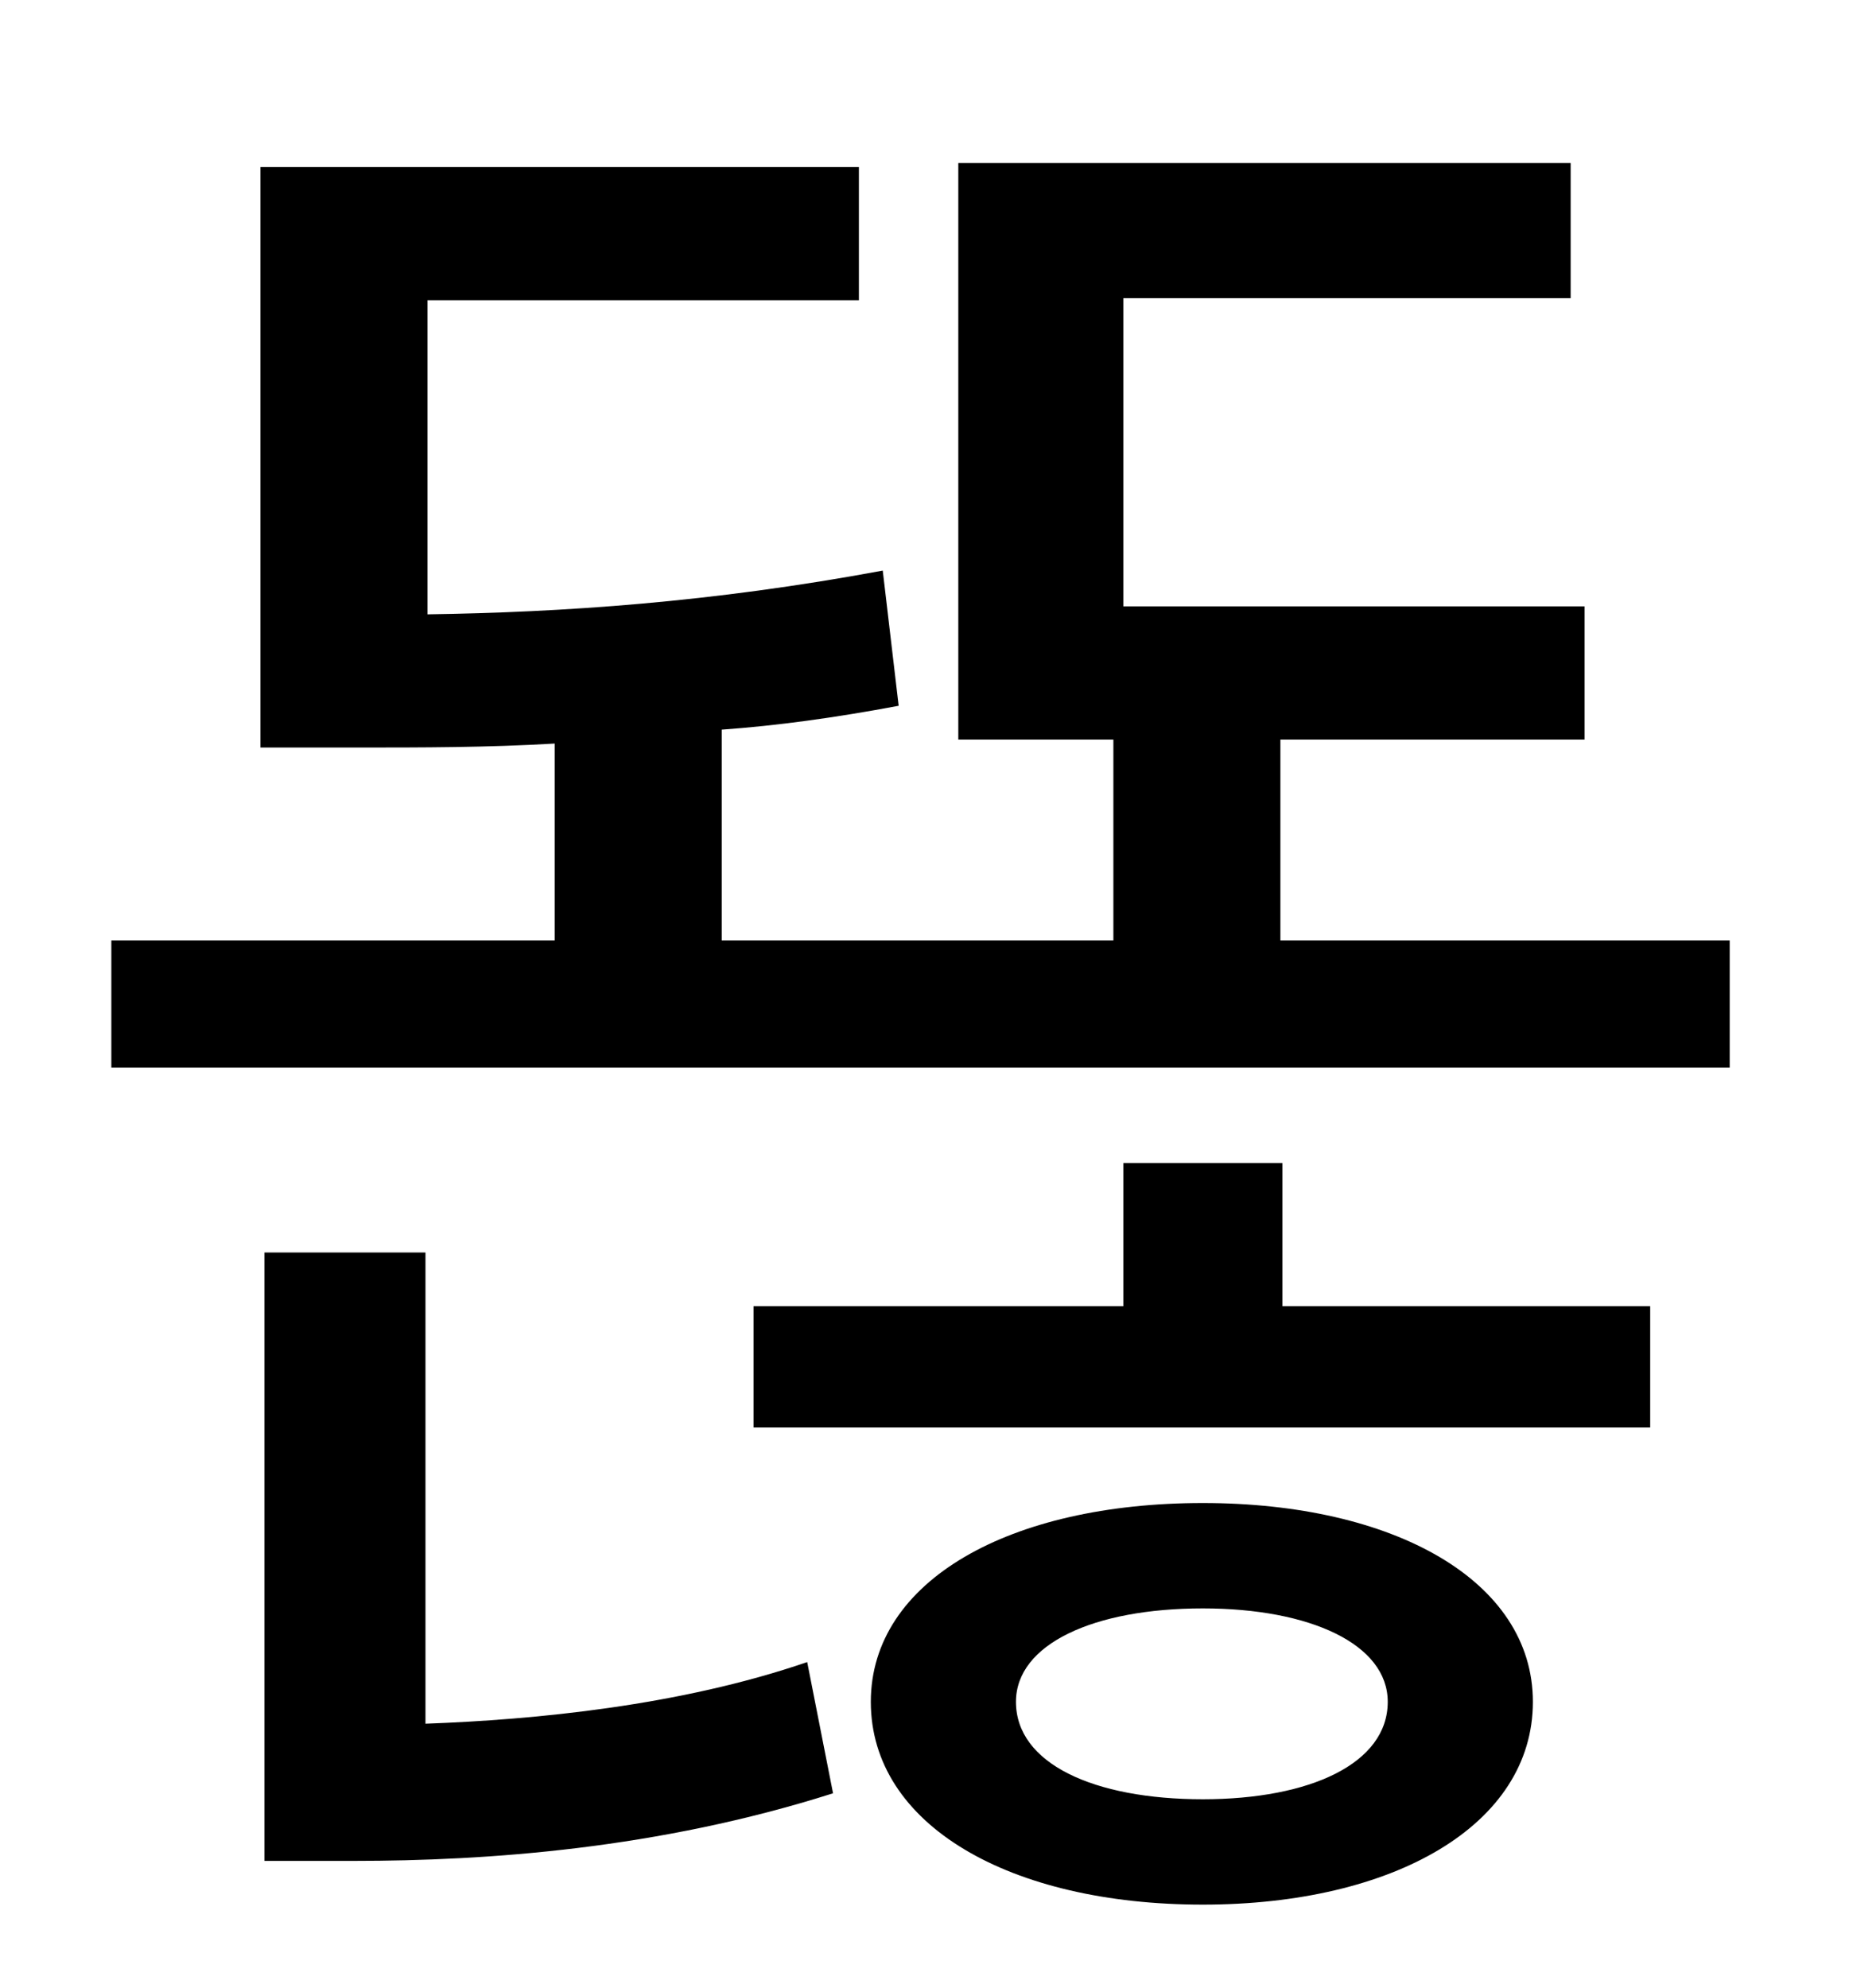 <?xml version="1.0" standalone="no"?>
<!DOCTYPE svg PUBLIC "-//W3C//DTD SVG 1.1//EN" "http://www.w3.org/Graphics/SVG/1.1/DTD/svg11.dtd" >
<svg xmlns="http://www.w3.org/2000/svg" xmlns:xlink="http://www.w3.org/1999/xlink" version="1.1" viewBox="-10 0 930 1000">
   <path fill="currentColor"
d="M204 630v237c55 -2 128 -9 192 -31l13 66c-88 28 -174 34 -241 34h-45v-306h81zM595 905c54 0 93 -18 93 -49c0 -29 -39 -47 -93 -47c-55 0 -94 18 -94 47c0 31 39 49 94 49zM595 756c96 0 166 39 166 100c0 62 -70 102 -166 102c-97 0 -167 -40 -167 -102
c0 -61 70 -100 167 -100zM635 585v72h185v61h-451v-61h186v-72h80zM634 473h226v64h-814v-64h223v-99c-34 2 -67 2 -99 2h-49v-292h301v67h-217v158c68 -1 143 -6 229 -22l8 68c-32 6 -61 10 -89 12v106h197v-101h-78v-290h308v68h-225v155h232v67h-153v101z" />
</svg>
